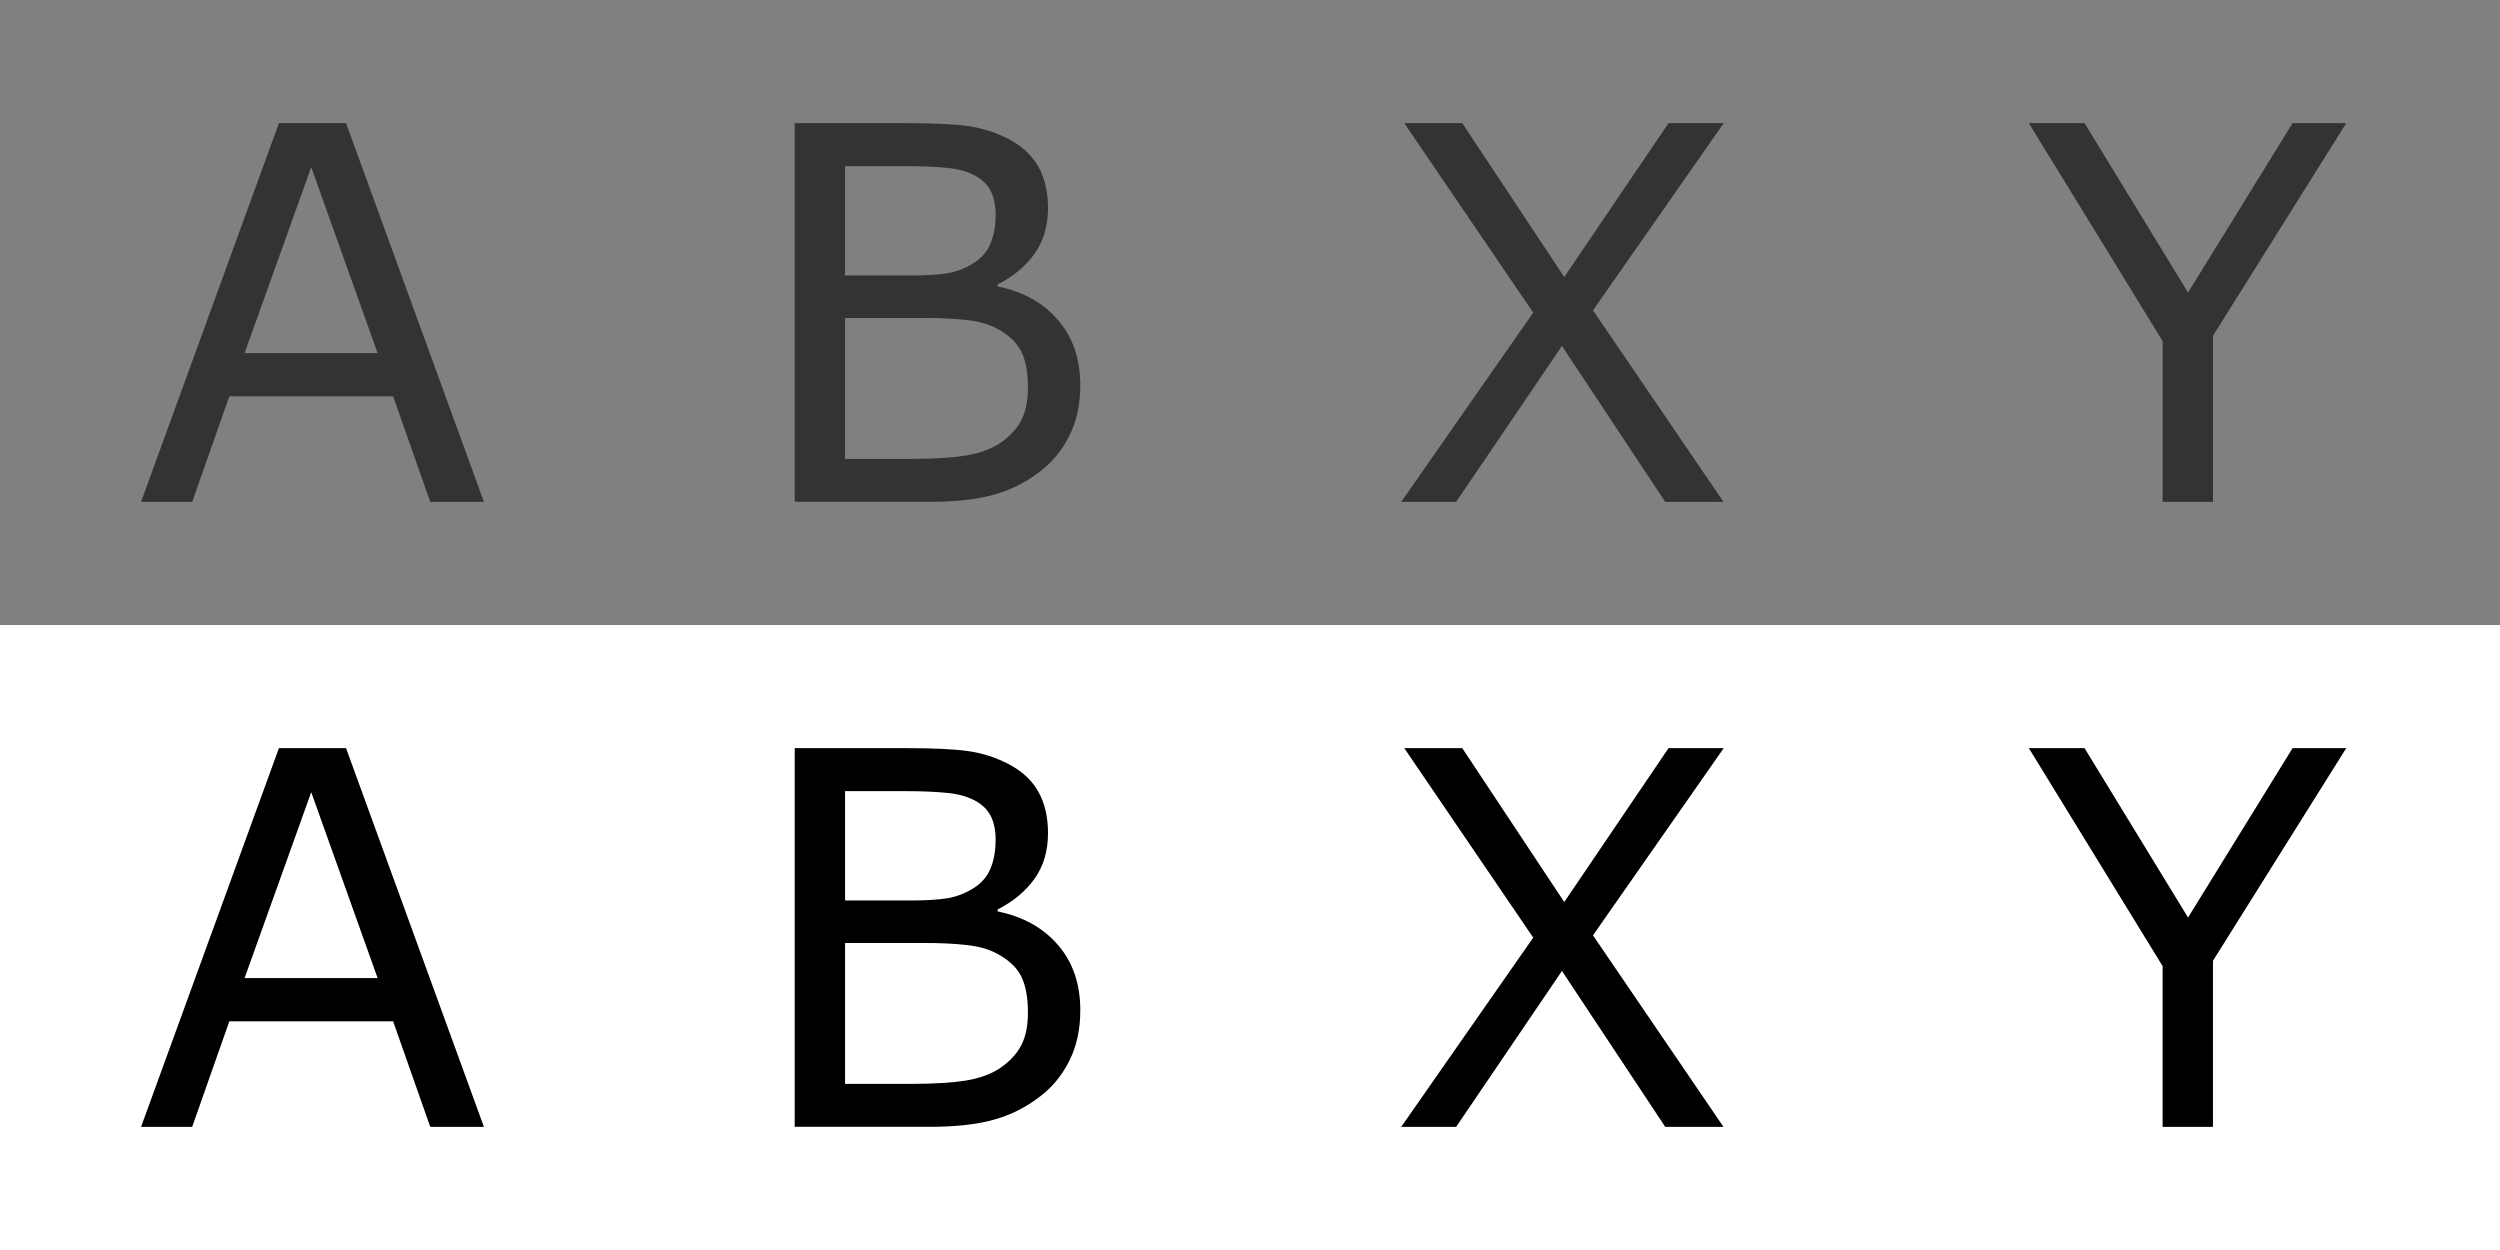 <svg width="192" height="96" version="1.1" viewBox="0 0 192 96" xmlns="http://www.w3.org/2000/svg"><rect x="0" y="0" width="192" height="96" fill="#808080" stroke="none"/><rect y="48" width="192" height="48" fill="#fff"/><path d="m180.19 57.459-10.234 16.328v12.754h-3.867v-12.344l-10.273-16.738h4.277l7.949 13.008 8.027-13.008z"/><path d="m132.38 57.459-10.039 14.375 10.02 14.707h-4.473l-7.93-11.973-8.125 11.973h-4.219l10.137-14.531-9.902-14.551h4.453l7.832 11.816 8.008-11.816z"/><path d="m82.967 77.596q0 2.168-0.82 3.828-0.82 1.66-2.207 2.734-1.641 1.289-3.613 1.836-1.953 0.547-4.981 0.547h-10.312v-29.082h8.613q3.184 0 4.766 0.234 1.582 0.234 3.027 0.977 1.602 0.84 2.324 2.168 0.723 1.309 0.723 3.144 0 2.07-1.055 3.535-1.055 1.445-2.812 2.324v0.156q2.949 0.605 4.648 2.598 1.699 1.973 1.699 5zm-6.504-13.105q0-1.055-0.352-1.777-0.352-0.723-1.133-1.172-0.918-0.527-2.227-0.645-1.309-0.137-3.242-0.137h-4.609v8.398h5q1.816 0 2.891-0.176 1.074-0.195 1.992-0.781 0.918-0.586 1.289-1.504 0.391-0.938 0.391-2.207zm2.481 13.262q0-1.758-0.527-2.793-0.527-1.035-1.914-1.758-0.938-0.488-2.285-0.625-1.328-0.156-3.242-0.156h-6.074v10.82h5.117q2.539 0 4.16-0.254 1.621-0.273 2.656-0.977 1.094-0.762 1.602-1.738 0.508-0.977 0.508-2.519z"/><path d="m37.164 86.541h-4.121l-2.852-8.105h-12.578l-2.852 8.105h-3.926l10.586-29.082h5.156zm-8.164-11.426-5.098-14.277-5.117 14.277z"/><g fill="#333"><path d="m180.19 9.459-10.234 16.328v12.754h-3.867v-12.344l-10.273-16.738h4.277l7.949 13.008 8.027-13.008z"/><path d="m132.38 9.459-10.039 14.375 10.02 14.707h-4.473l-7.93-11.973-8.125 11.973h-4.219l10.137-14.531-9.902-14.551h4.453l7.832 11.816 8.008-11.816z"/><path d="m82.967 29.596q0 2.168-0.82 3.828-0.82 1.66-2.207 2.734-1.641 1.289-3.613 1.836-1.953 0.547-4.981 0.547h-10.312v-29.082h8.613q3.184 0 4.766 0.234 1.582 0.234 3.027 0.977 1.602 0.84 2.324 2.168 0.723 1.309 0.723 3.144 0 2.07-1.055 3.535-1.055 1.445-2.812 2.324v0.156q2.949 0.605 4.648 2.598 1.699 1.973 1.699 5zm-6.504-13.105q0-1.055-0.352-1.777-0.352-0.723-1.133-1.172-0.918-0.527-2.227-0.645-1.309-0.137-3.242-0.137h-4.609v8.398h5q1.816 0 2.891-0.176 1.074-0.195 1.992-0.781 0.918-0.586 1.289-1.504 0.391-0.938 0.391-2.207zm2.481 13.262q0-1.758-0.527-2.793-0.527-1.035-1.914-1.758-0.938-0.488-2.285-0.625-1.328-0.156-3.242-0.156h-6.074v10.82h5.117q2.539 0 4.16-0.254 1.621-0.273 2.656-0.977 1.094-0.762 1.602-1.738 0.508-0.977 0.508-2.519z"/><path d="m37.164 38.541h-4.121l-2.852-8.105h-12.578l-2.852 8.105h-3.926l10.586-29.082h5.156zm-8.164-11.426-5.098-14.277-5.117 14.277z"/></g></svg>
